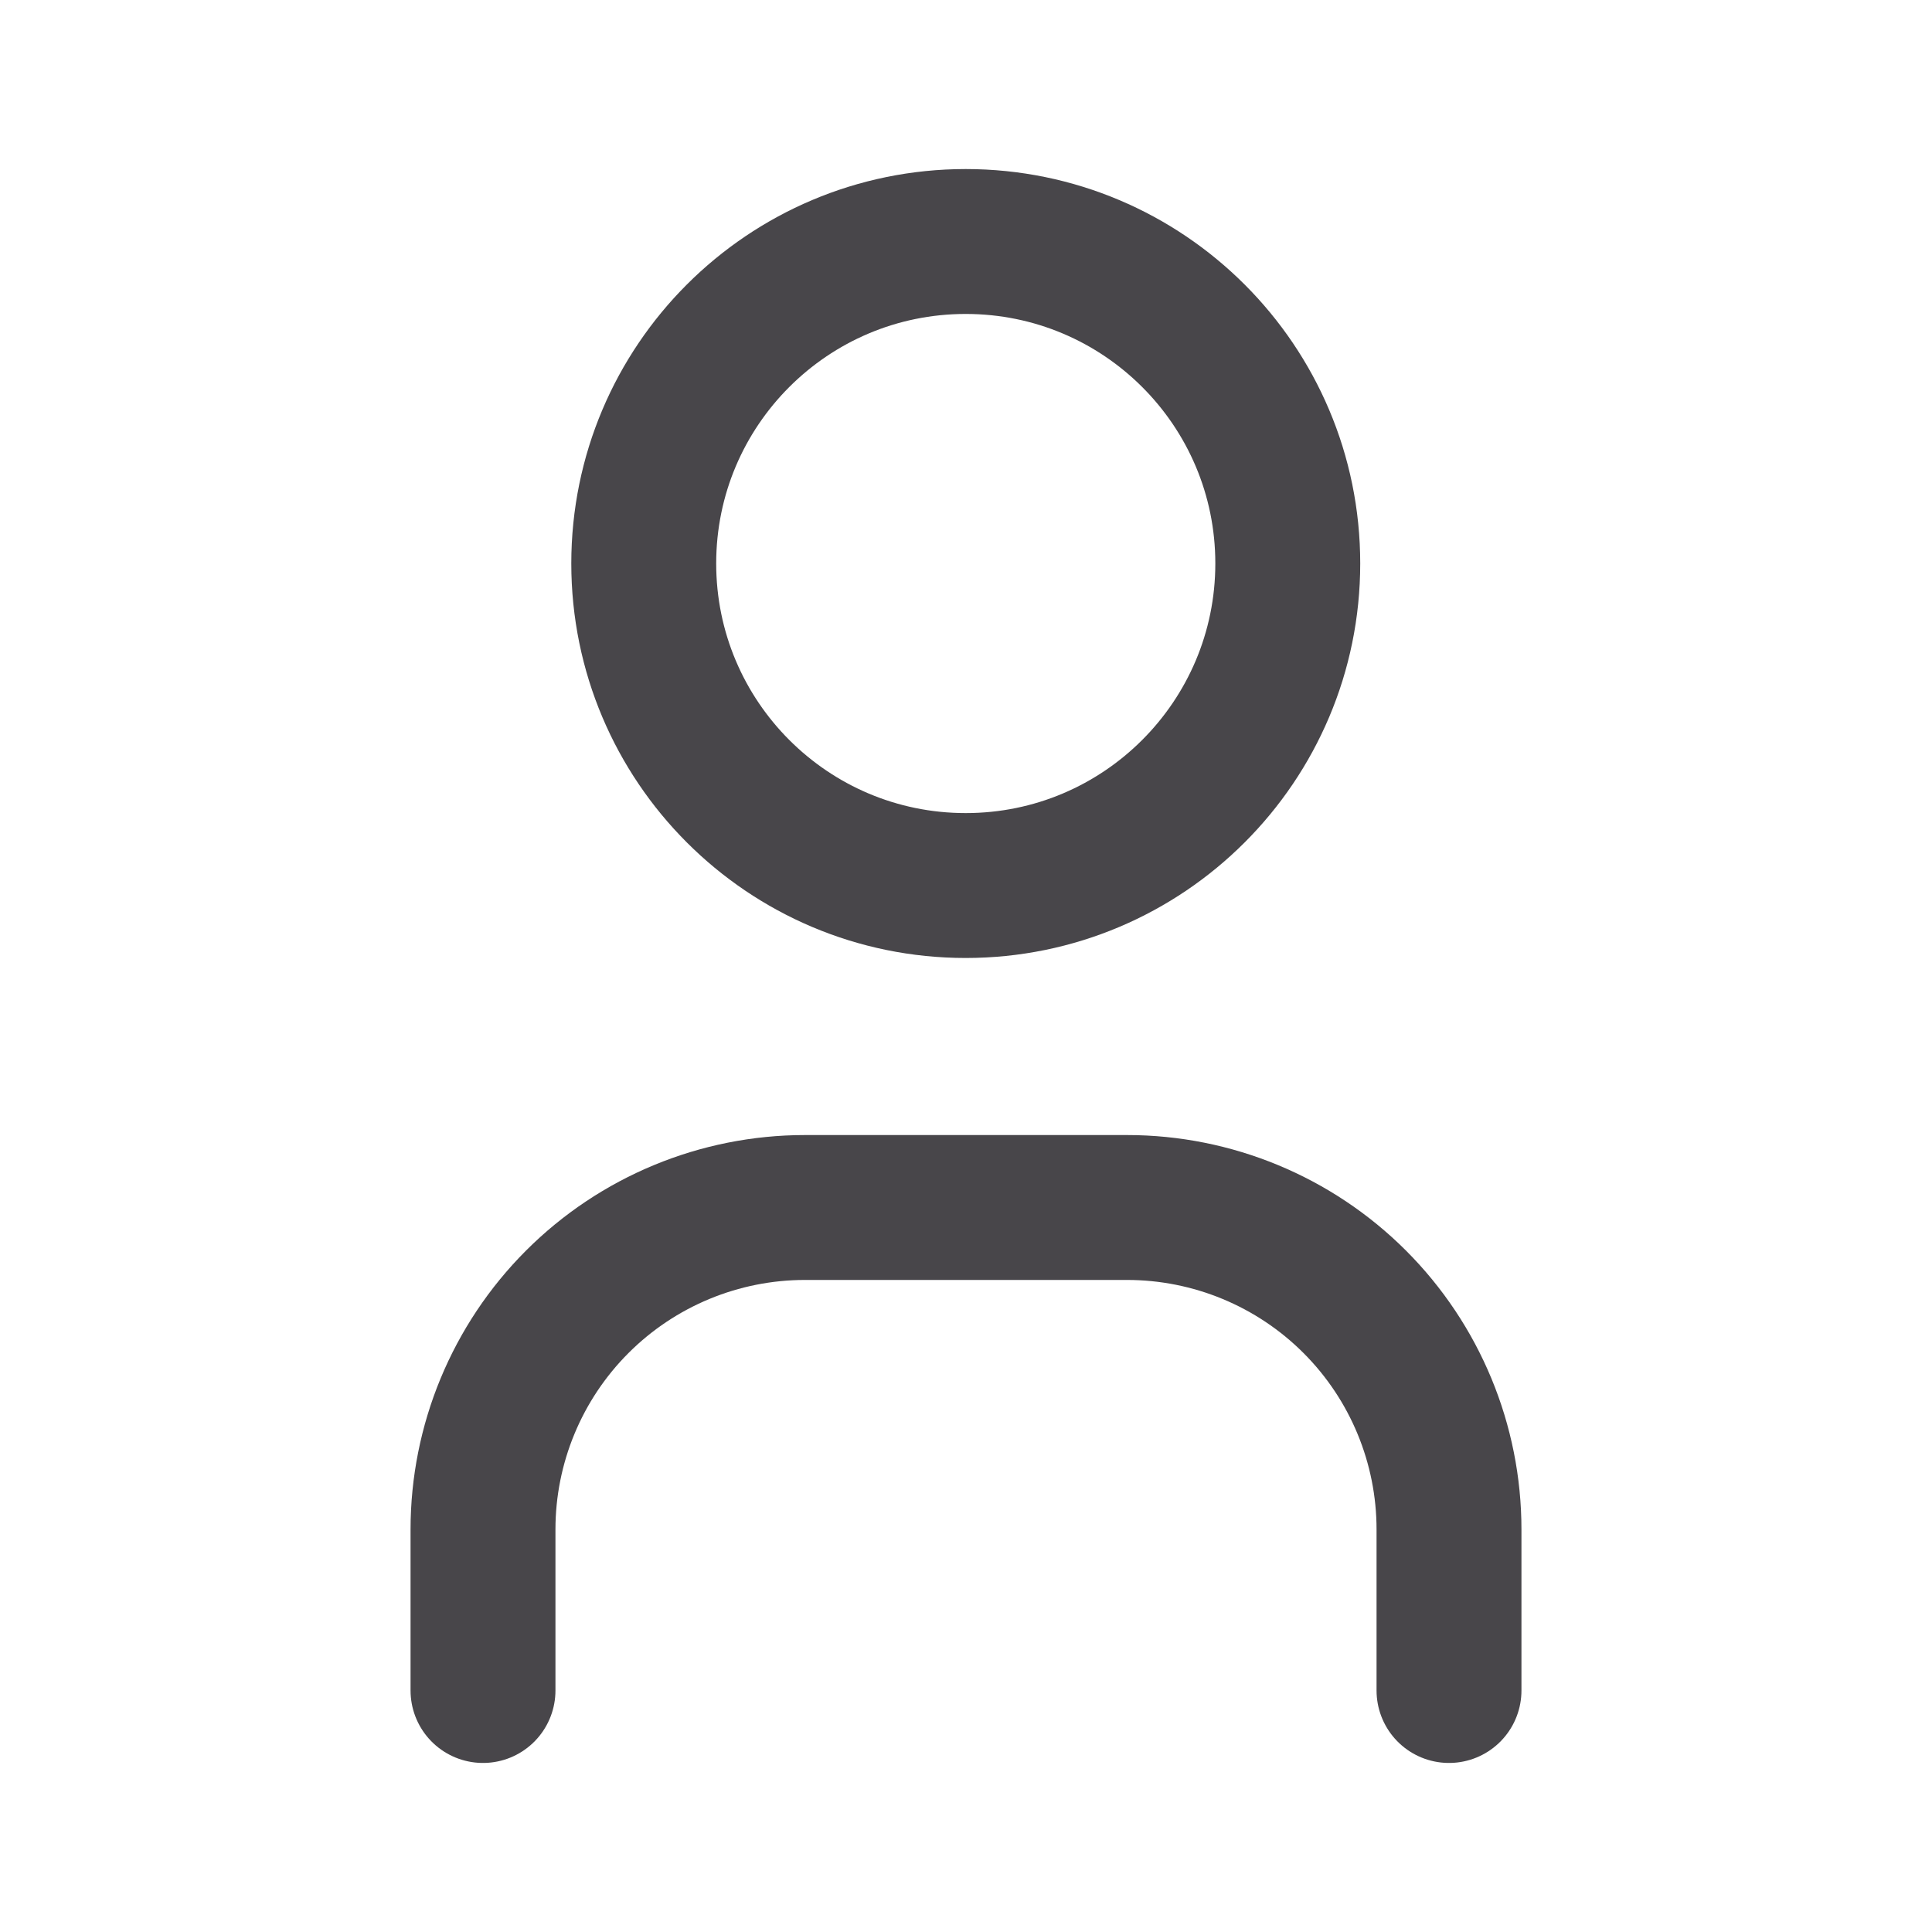 <svg width="20" height="20" viewBox="0 0 20 20" fill="none" xmlns="http://www.w3.org/2000/svg">
<g clip-path="url(#clip0_4556_25613)">
<path d="M9.997 9.167C11.838 9.167 13.331 7.674 13.331 5.833C13.331 3.992 11.838 2.5 9.997 2.5C8.156 2.5 6.664 3.992 6.664 5.833C6.664 7.674 8.156 9.167 9.997 9.167Z" stroke="#48464A" stroke-width="1.5" stroke-linecap="round" stroke-linejoin="round"/>
<path d="M5 17.5V15.833C5 14.949 5.351 14.101 5.976 13.476C6.601 12.851 7.449 12.5 8.333 12.5H11.667C12.551 12.5 13.399 12.851 14.024 13.476C14.649 14.101 15 14.949 15 15.833V17.5" stroke="#48464A" stroke-width="1.5" stroke-linecap="round" stroke-linejoin="round"/>
</g>
<defs>
<clipPath id="clip0_4556_25613">
<rect width="20" height="20" fill="white"/>
</clipPath>
</defs>
</svg>
